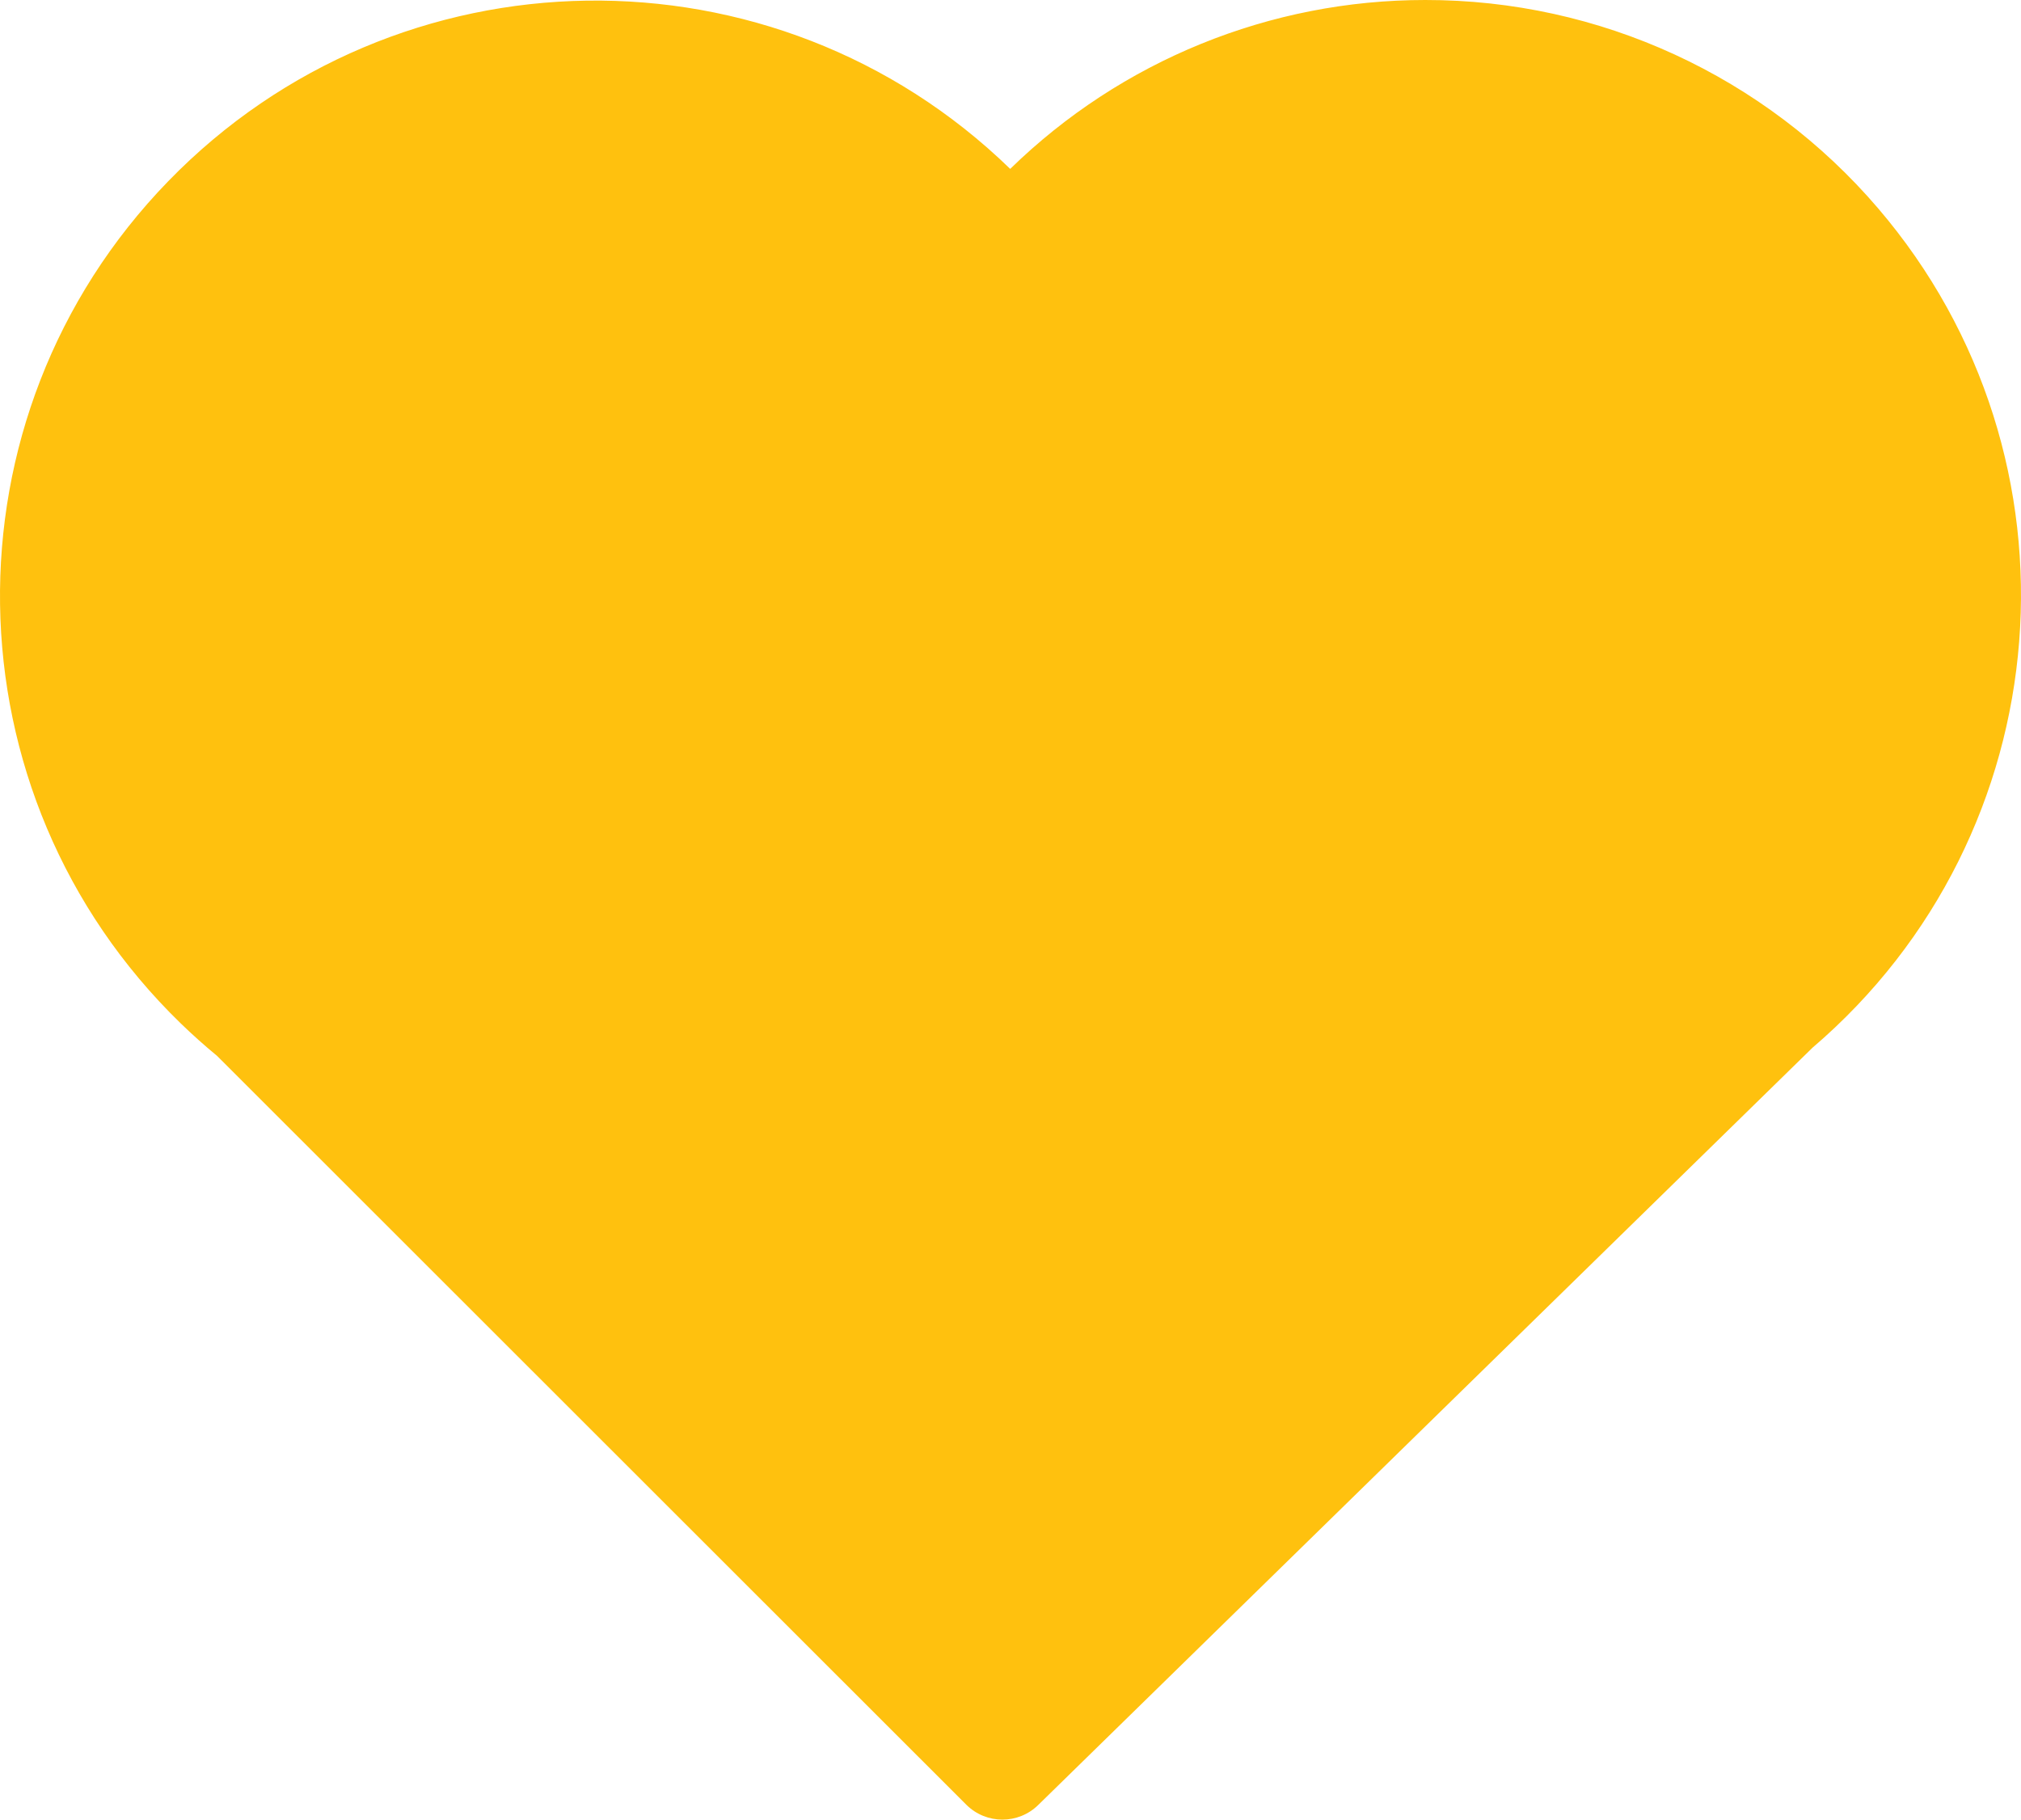 <svg version="1.1" id="图层_1" x="0px" y="0px" width="190px" height="171.041px" viewBox="0 0 190 171.041" enable-background="new 0 0 190 171.041" xml:space="preserve" xmlns="http://www.w3.org/2000/svg" xmlns:xlink="http://www.w3.org/1999/xlink" xmlns:xml="http://www.w3.org/XML/1998/namespace">
  <path fill="#FFC10E" d="M133.987,0c-14.579-0.003-28.581,5.694-39.015,15.876C72.796-5.662,37.359-5.145,15.821,17.03
	C-5.717,39.206-5.2,74.644,16.976,96.182c1.1,1.067,2.244,2.091,3.428,3.065l70.455,70.406c1.874,1.85,4.885,1.85,6.759,0
	l72.787-71.176c23.488-20.079,26.25-55.396,6.171-78.884C165.933,7.143,150.368-0.019,133.987,0z" class="color c1"/>
</svg>